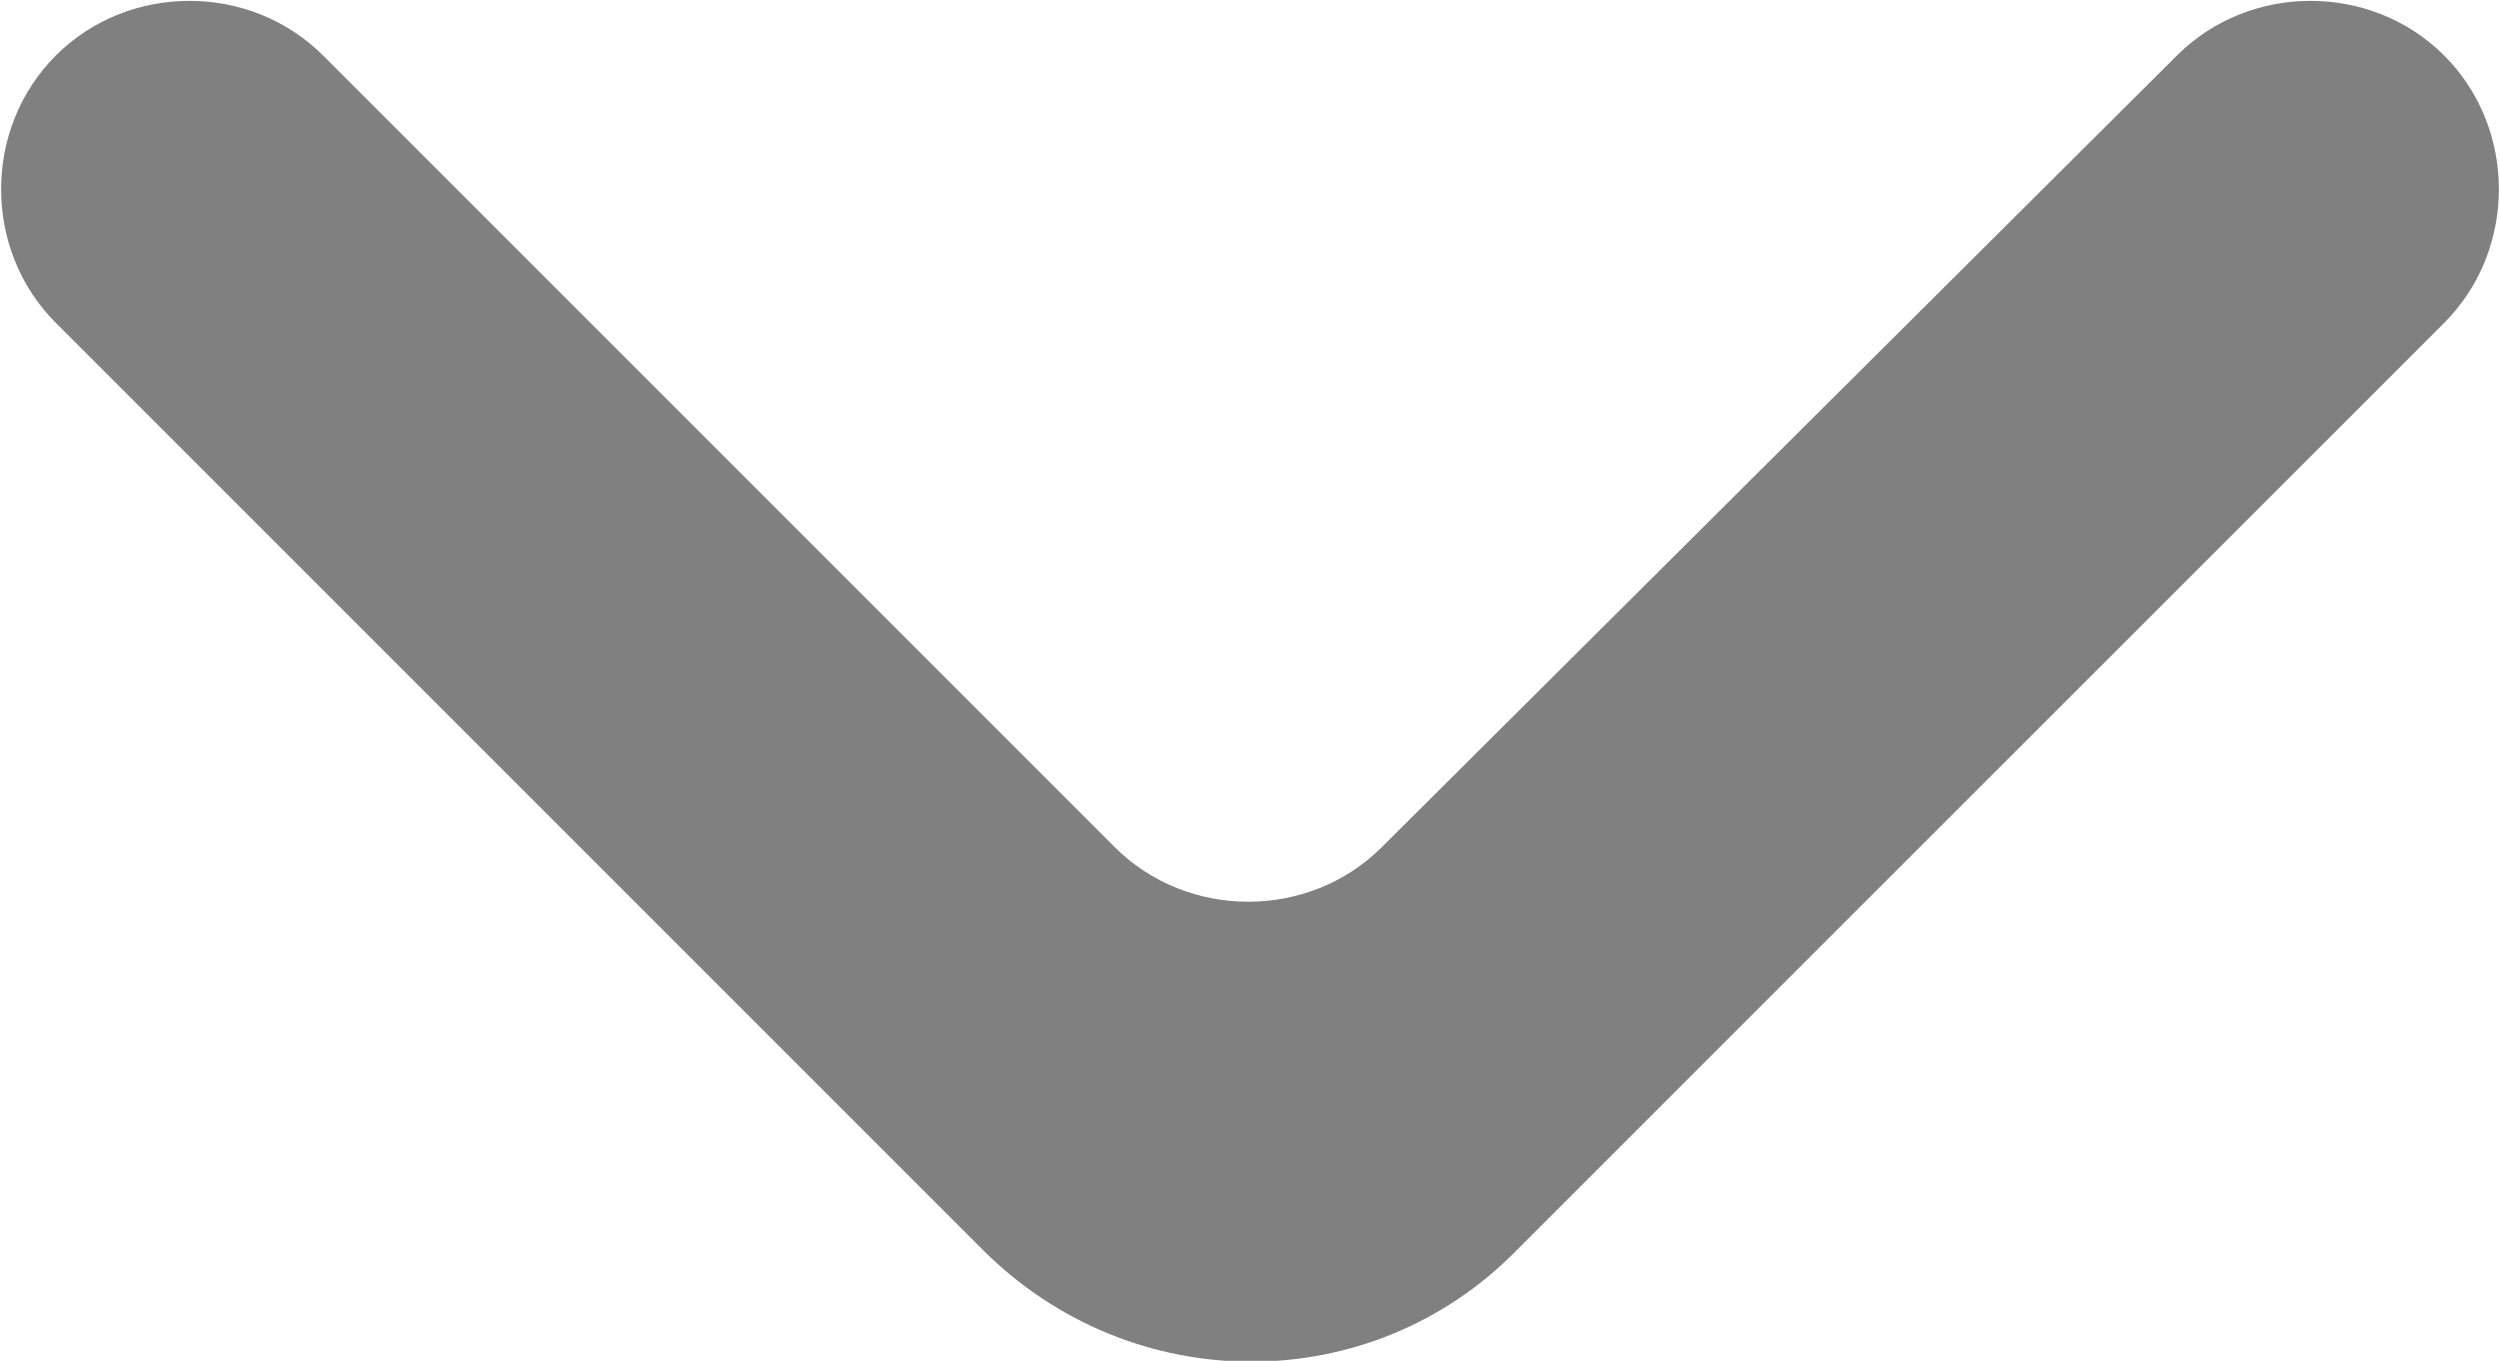 <?xml version="1.0" encoding="UTF-8" standalone="no"?>
<!-- Uploaded to: SVG Repo, www.svgrepo.com, Generator: SVG Repo Mixer Tools -->

<svg
   width="24"
   height="13.064"
   viewBox="0 0 0.72 0.392"
   fill="none"
   version="1.1"
   id="svg1"
   sodipodi:docname="arrow-down.svg"
   inkscape:version="1.3.2 (091e20ef0f, 2023-11-25, custom)"
   xmlns:inkscape="http://www.inkscape.org/namespaces/inkscape"
   xmlns:sodipodi="http://sodipodi.sourceforge.net/DTD/sodipodi-0.dtd"
   xmlns="http://www.w3.org/2000/svg"
   xmlns:svg="http://www.w3.org/2000/svg">
  <defs
     id="defs1" />
  <sodipodi:namedview
     id="namedview1"
     pagecolor="#ffffff"
     bordercolor="#000000"
     borderopacity="0.25"
     inkscape:showpageshadow="2"
     inkscape:pageopacity="0.0"
     inkscape:pagecheckerboard="0"
     inkscape:deskcolor="#d1d1d1"
     inkscape:zoom="21.284273"
     inkscape:cx="13.202236"
     inkscape:cy="7.0474571"
     inkscape:window-width="1920"
     inkscape:window-height="1010"
     inkscape:window-x="0"
     inkscape:window-y="44"
     inkscape:window-maximized="1"
     inkscape:current-layer="svg1" />
  <path
     d="m 0.016,0.016 c -0.021,0.021 -0.021,0.056 0,0.077 l 0.267,0.267 c 0.043,0.043 0.112,0.043 0.154,-3.765e-5 L 0.704,0.093 c 0.021,-0.021 0.021,-0.056 0,-0.077 -0.021,-0.021 -0.056,-0.021 -0.077,0 L 0.398,0.244 c -0.021,0.021 -0.056,0.021 -0.077,0 L 0.093,0.016 c -0.021,-0.021 -0.056,-0.021 -0.077,4.5e-7 z"
     id="path1"
     style="fill:#808080;fill-opacity:1;stroke-width:1;stroke-dasharray:none" />
</svg>
